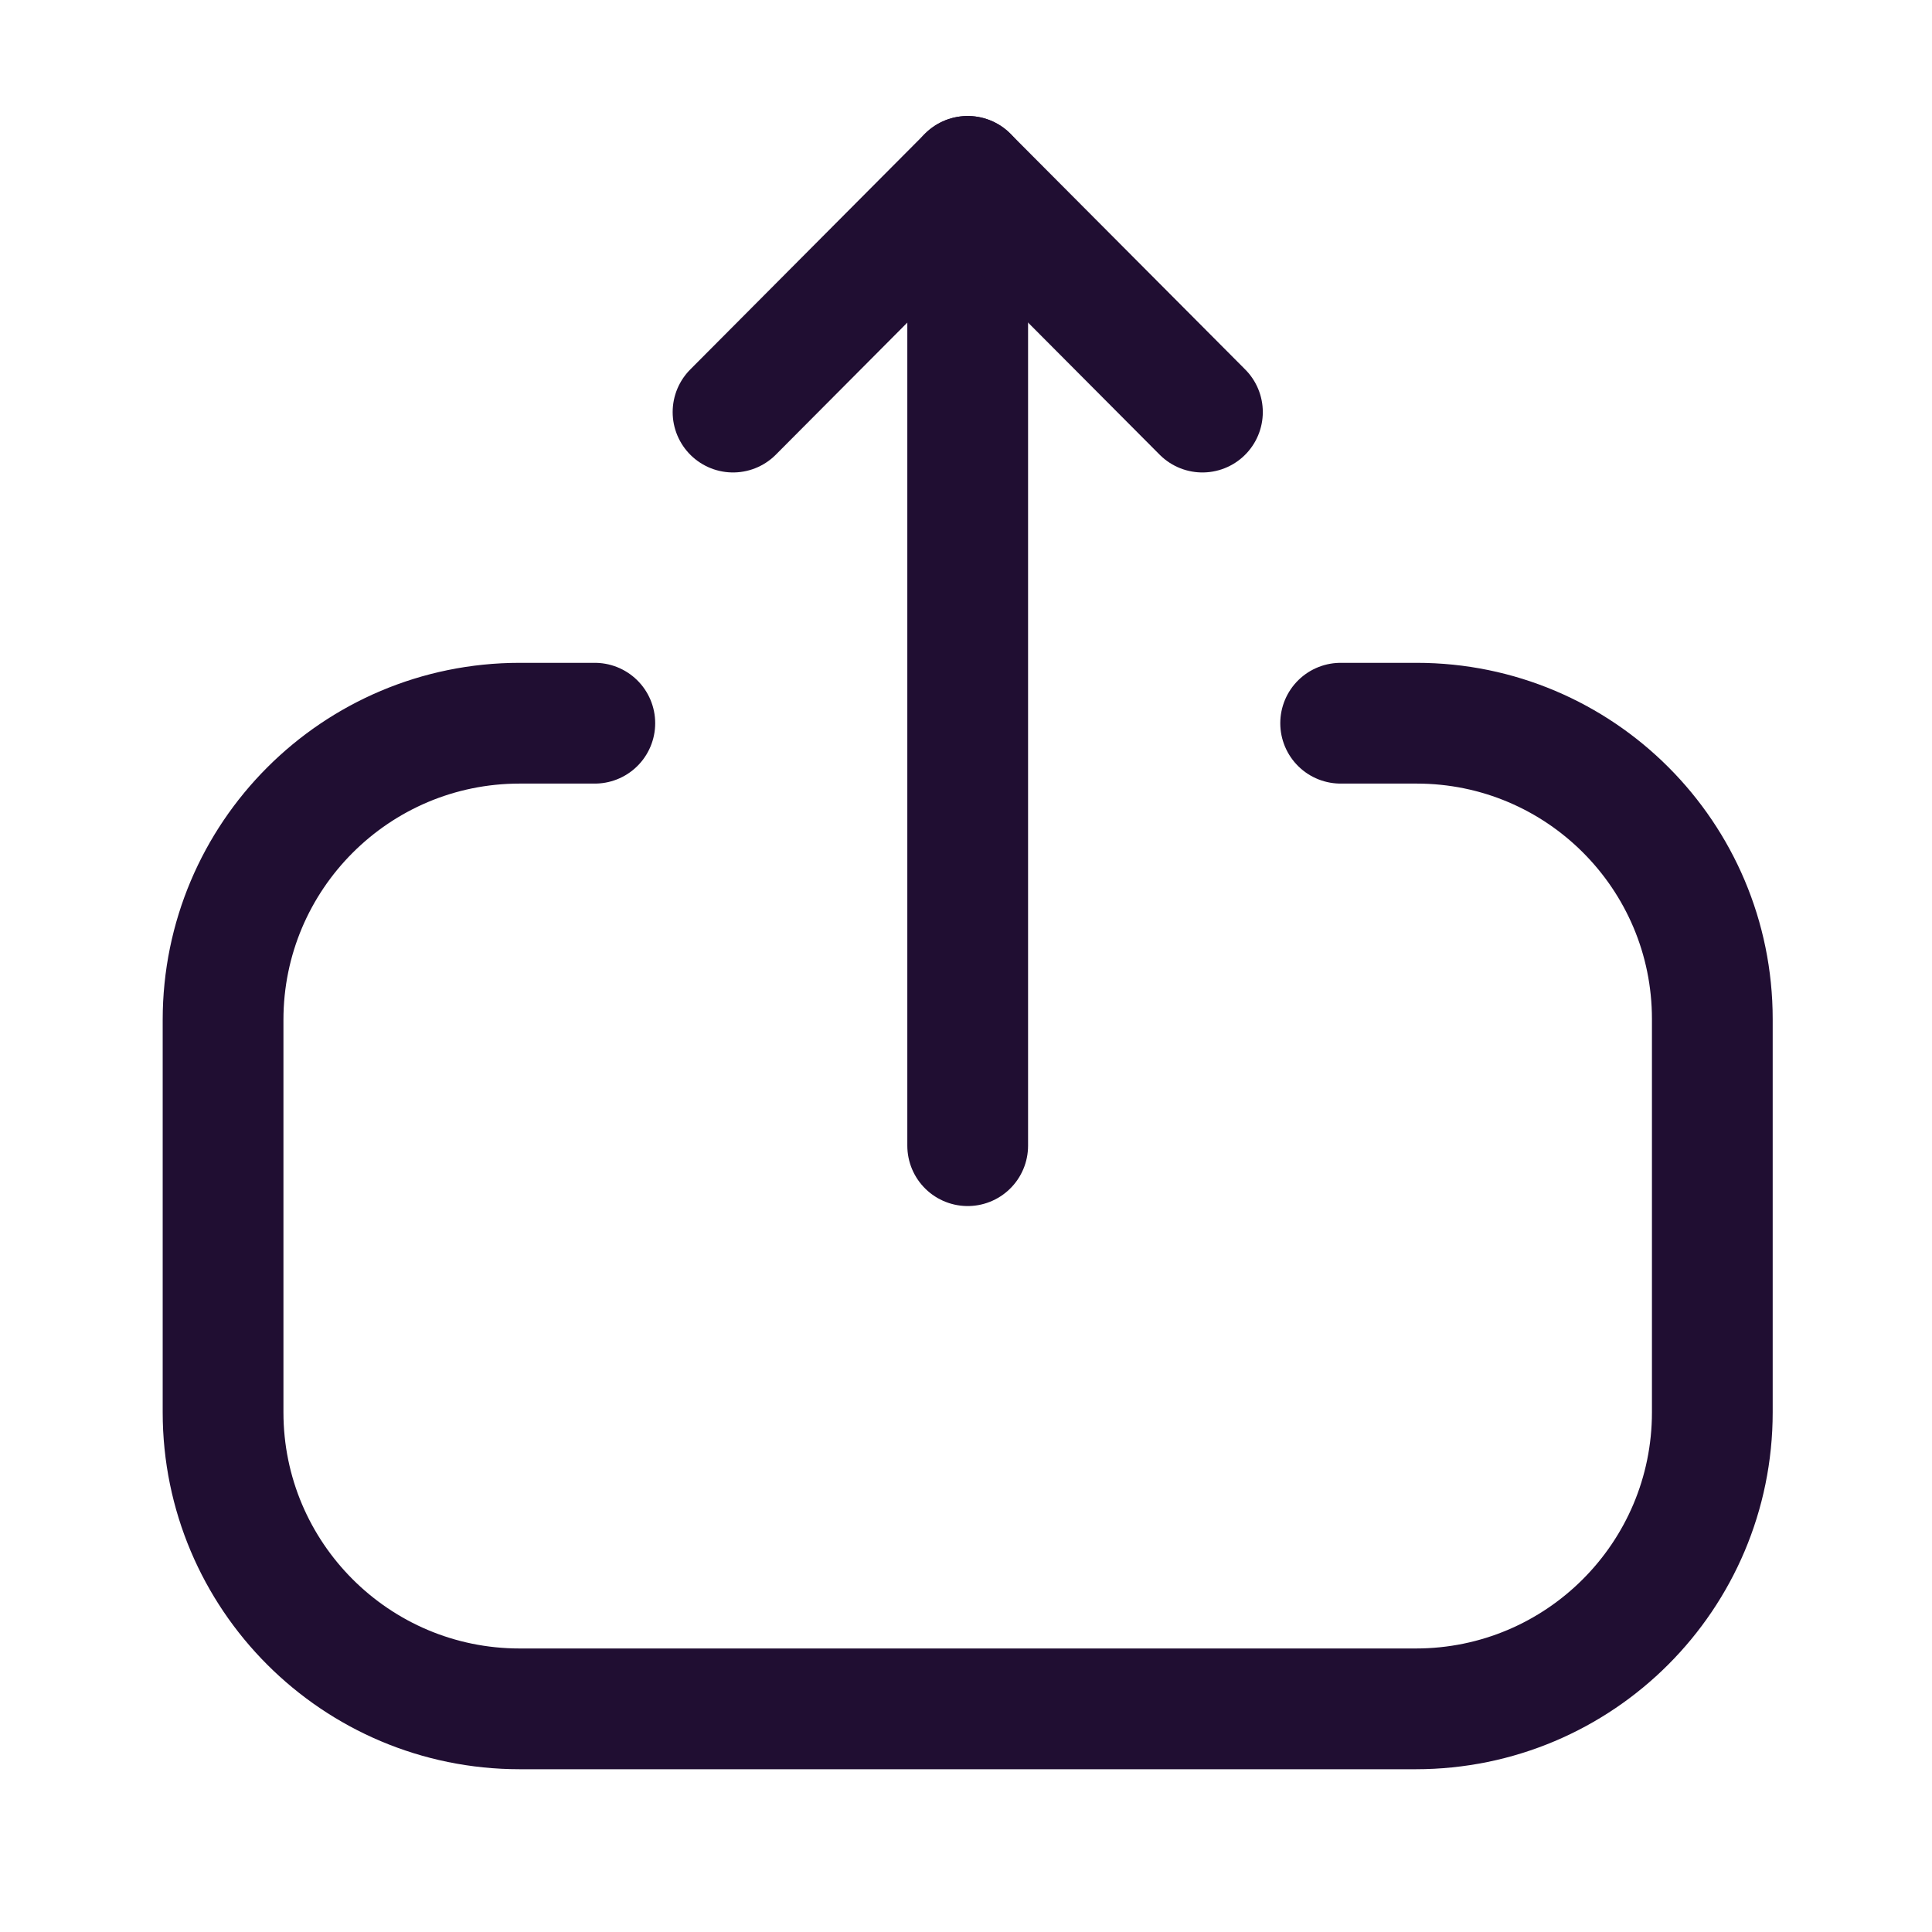 <svg xmlns="http://www.w3.org/2000/svg" width="24" height="24" fill="none" viewBox="0 0 24 24"><path stroke="#200E32" stroke-linecap="round" stroke-linejoin="round" stroke-width="1.5" d="M7.389 8.984H6.456C4.421 8.984 2.771 10.634 2.771 12.669V17.544C2.771 19.578 4.421 21.228 6.456 21.228H17.587C19.622 21.228 21.271 19.578 21.271 17.544V12.659C21.271 10.63 19.627 8.984 17.598 8.984L16.654 8.984"/><path stroke="#200E32" stroke-linecap="round" stroke-linejoin="round" stroke-width="1.5" d="M12.021 2.191V14.232"/><path stroke="#200E32" stroke-linecap="round" stroke-linejoin="round" stroke-width="1.5" d="M9.106 5.119L12.021 2.191L14.937 5.119"/></svg>